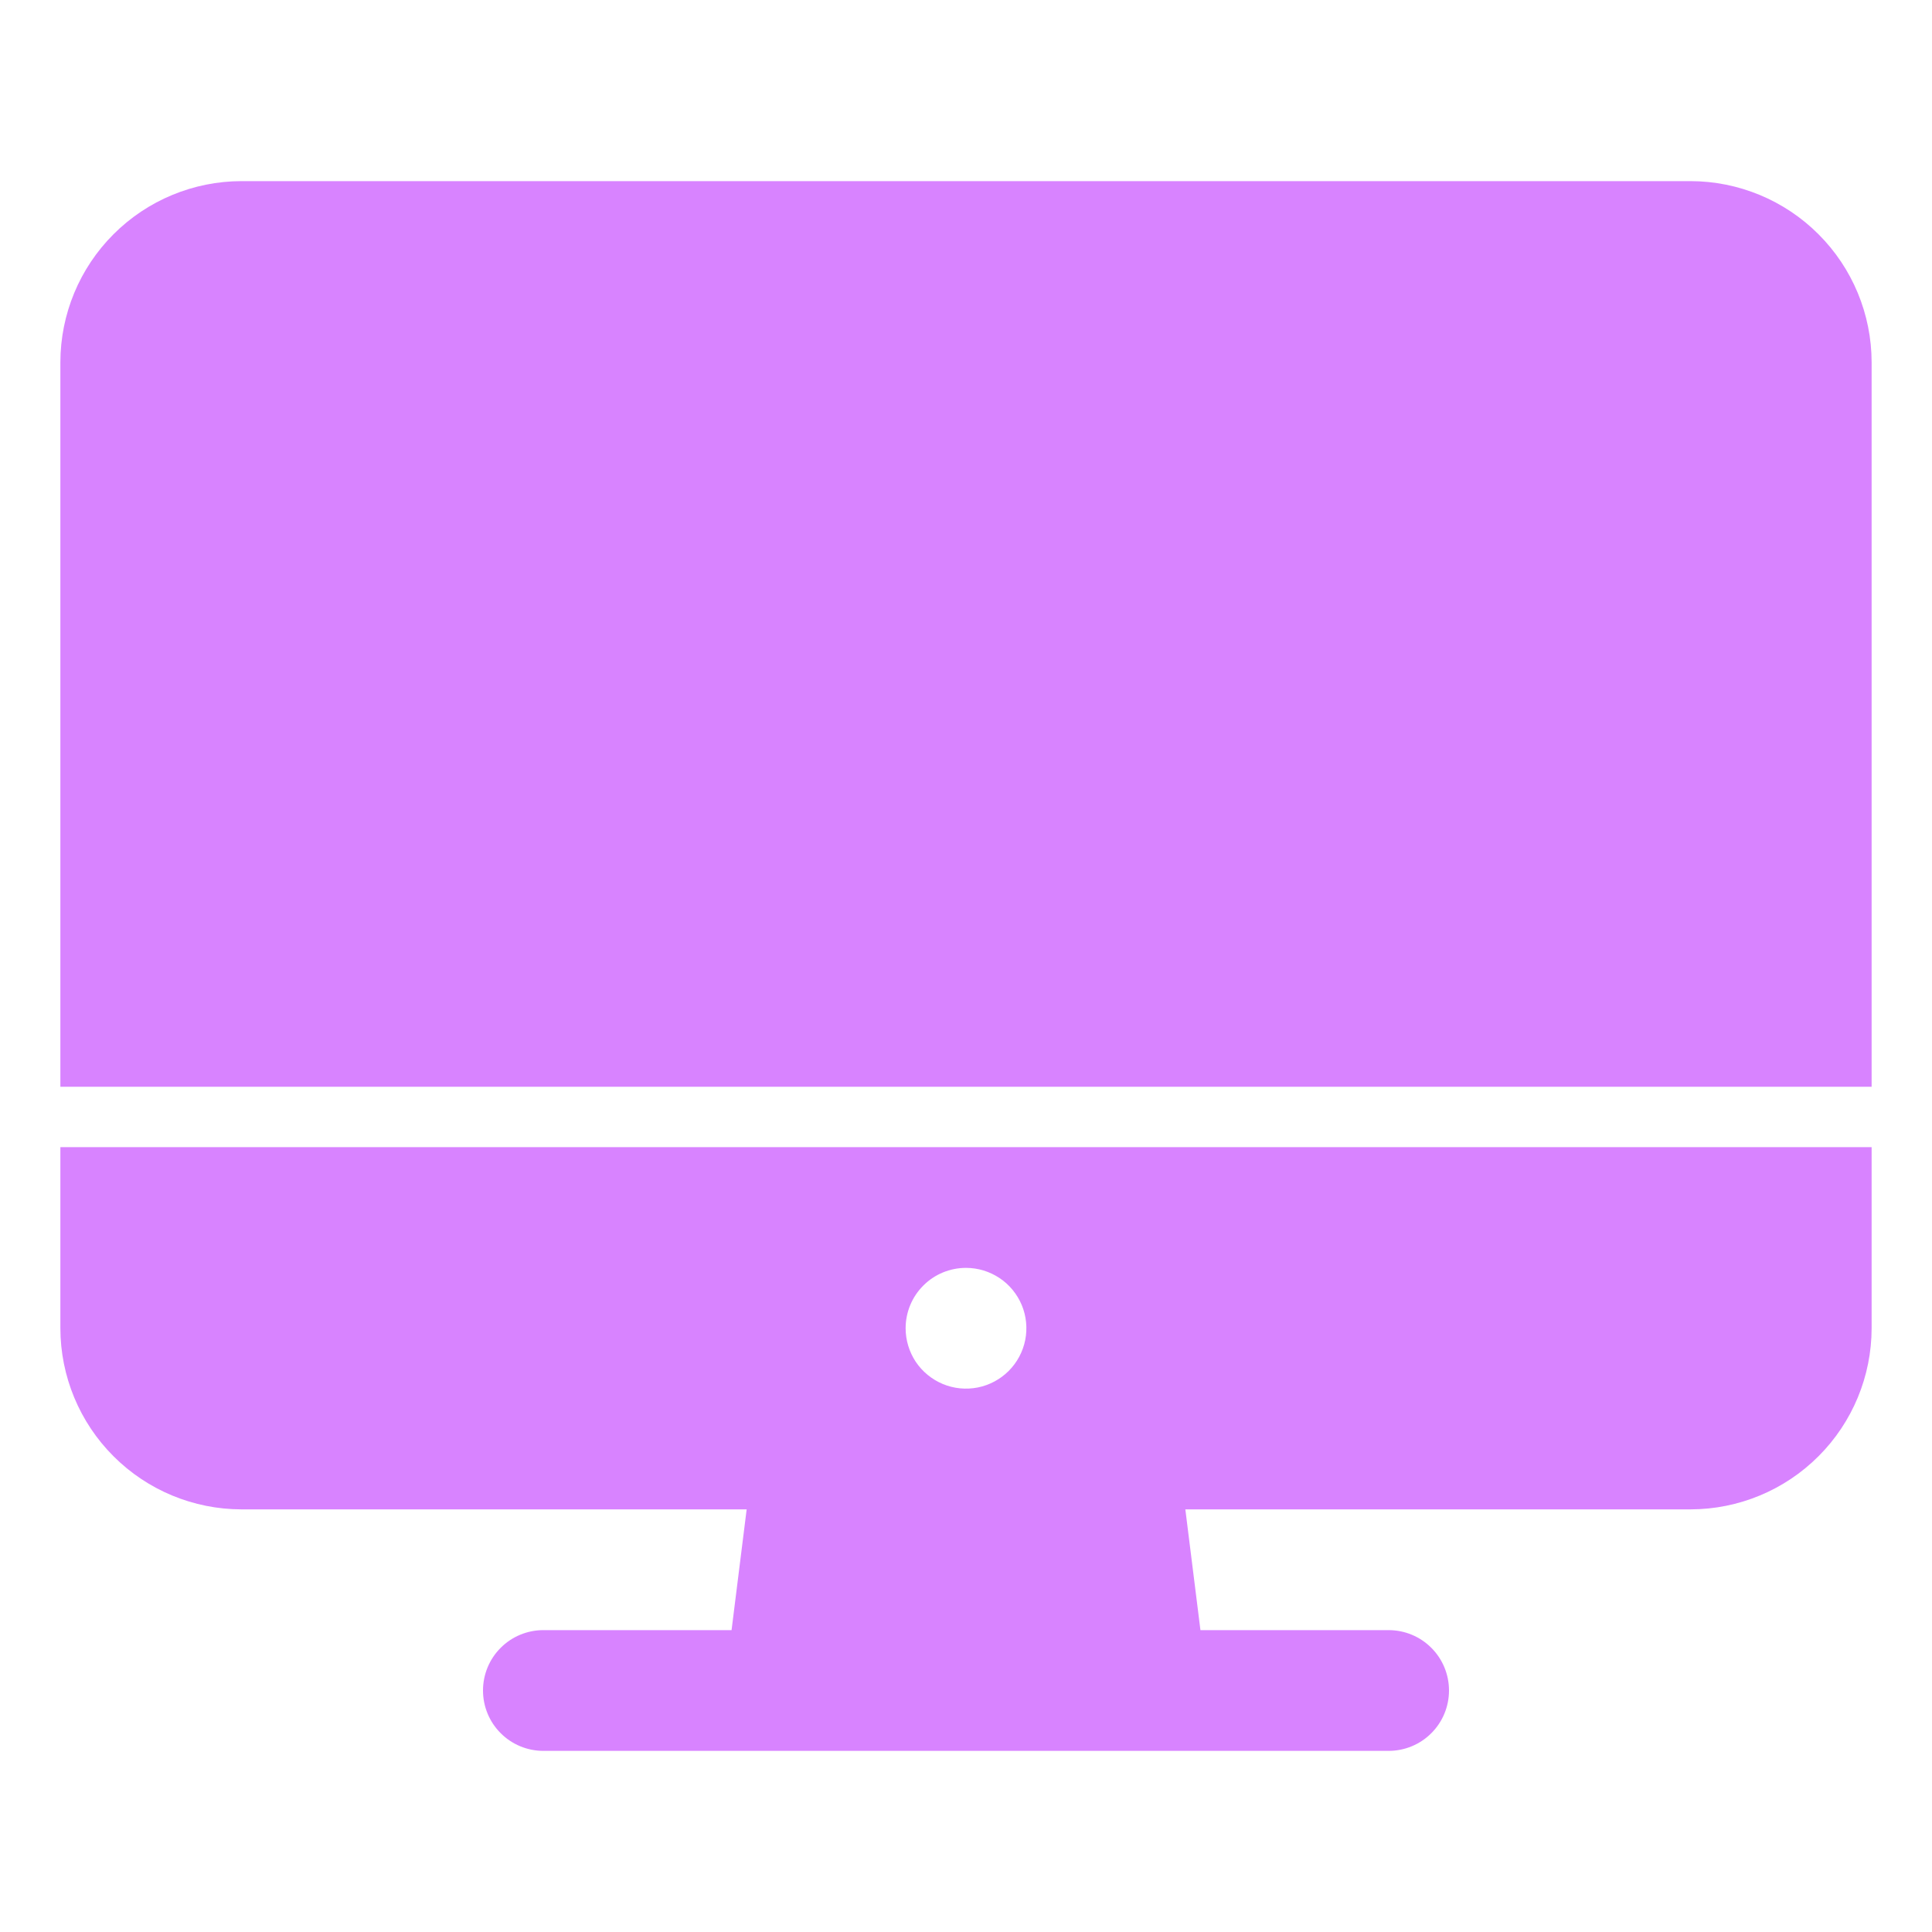 <svg width="32" height="32" viewBox="0 0 32 32" fill="none" xmlns="http://www.w3.org/2000/svg">
<path d="M1 22C1.001 22.795 1.317 23.558 1.88 24.12C2.442 24.683 3.205 24.999 4 25H12.367L12.117 27H9C8.735 27 8.48 27.105 8.293 27.293C8.105 27.48 8 27.735 8 28C8 28.265 8.105 28.52 8.293 28.707C8.48 28.895 8.735 29 9 29H23C23.265 29 23.52 28.895 23.707 28.707C23.895 28.52 24 28.265 24 28C24 27.735 23.895 27.48 23.707 27.293C23.52 27.105 23.265 27 23 27H19.883L19.633 25H28C28.795 24.999 29.558 24.683 30.12 24.12C30.683 23.558 30.999 22.795 31 22V19H1V22ZM16 21C16.198 21 16.391 21.059 16.556 21.169C16.72 21.278 16.848 21.435 16.924 21.617C17 21.8 17.019 22.001 16.981 22.195C16.942 22.389 16.847 22.567 16.707 22.707C16.567 22.847 16.389 22.942 16.195 22.981C16.001 23.019 15.8 23 15.617 22.924C15.435 22.848 15.278 22.72 15.168 22.556C15.059 22.391 15 22.198 15 22C15 21.735 15.105 21.48 15.293 21.293C15.48 21.105 15.735 21 16 21ZM31 6C30.999 5.205 30.683 4.442 30.12 3.88C29.558 3.317 28.795 3.001 28 3H4C3.205 3.001 2.442 3.317 1.88 3.88C1.317 4.442 1.001 5.205 1 6V18H31V6Z" fill="#D883FF"/>
</svg>
